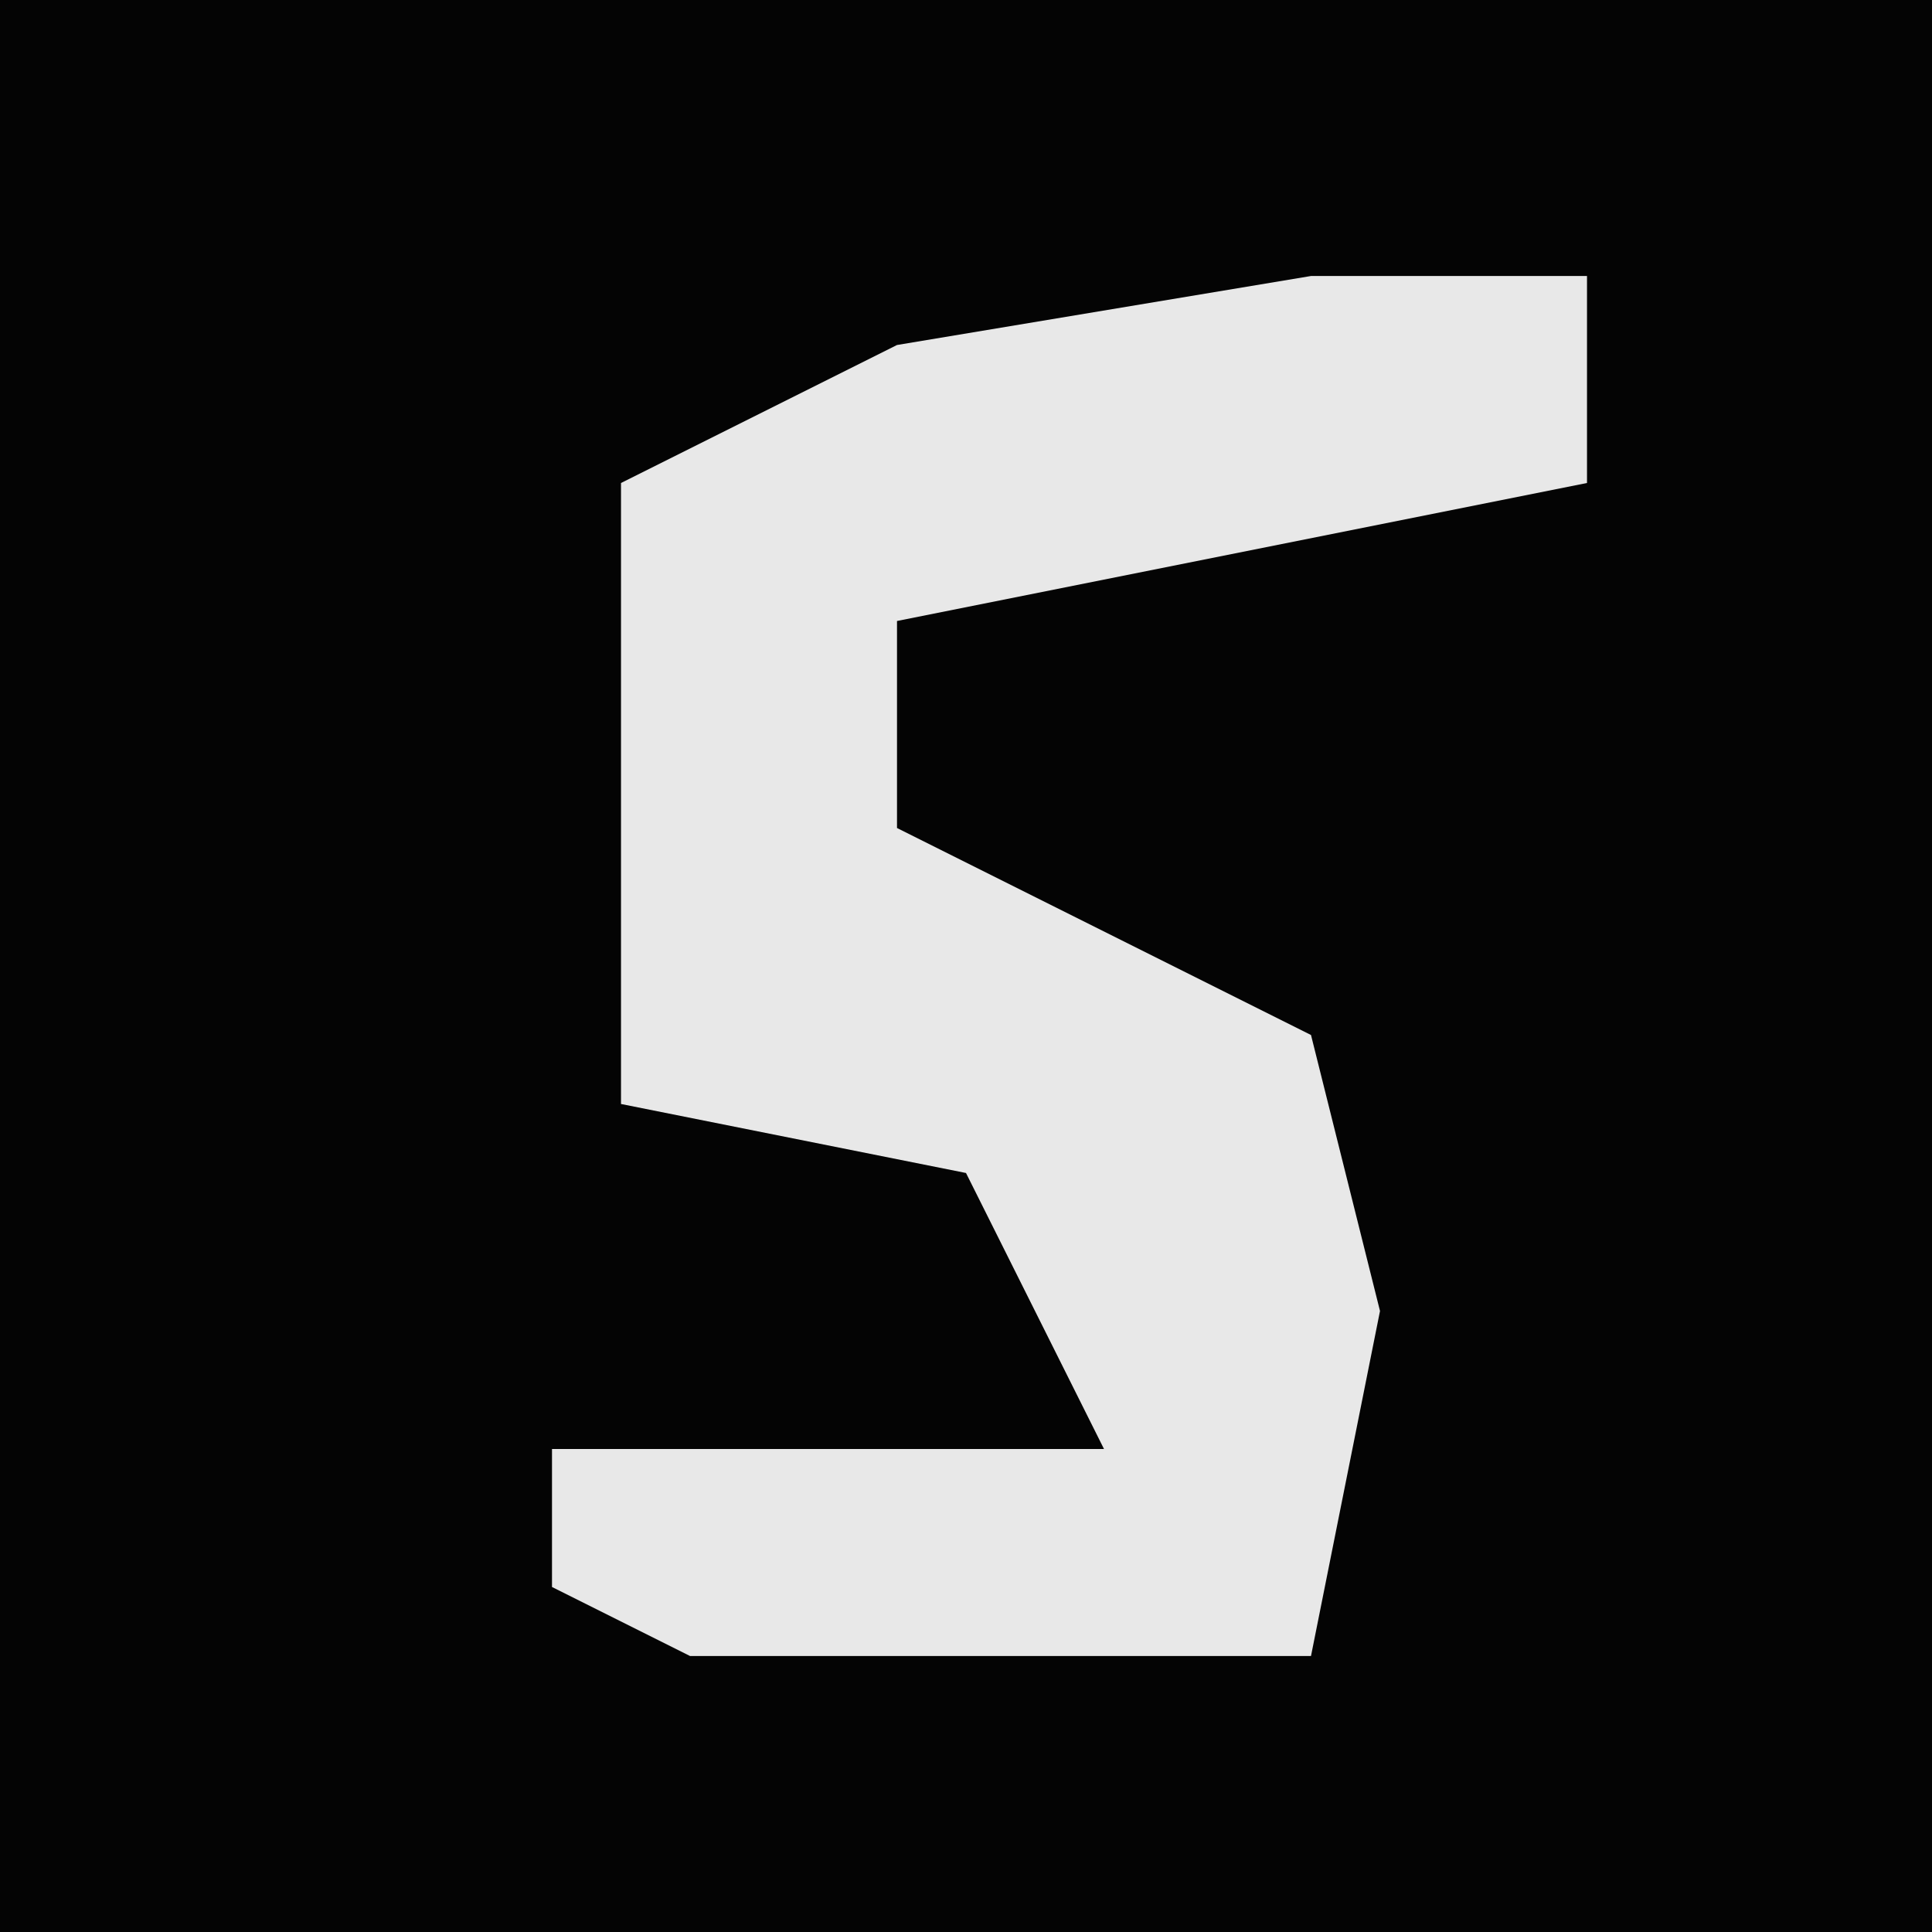 <?xml version="1.0" encoding="UTF-8"?>
<svg version="1.1" xmlns="http://www.w3.org/2000/svg" width="28" height="28">
<path d="M0,0 L28,0 L28,28 L0,28 Z " fill="#040404" transform="translate(0,0)"/>
<path d="M0,0 L4,0 L4,3 L-6,5 L-6,8 L0,11 L1,15 L0,20 L-9,20 L-11,19 L-11,17 L-3,17 L-5,13 L-10,12 L-10,3 L-6,1 Z " fill="#E8E8E8" transform="translate(19,4)"/>
</svg>
